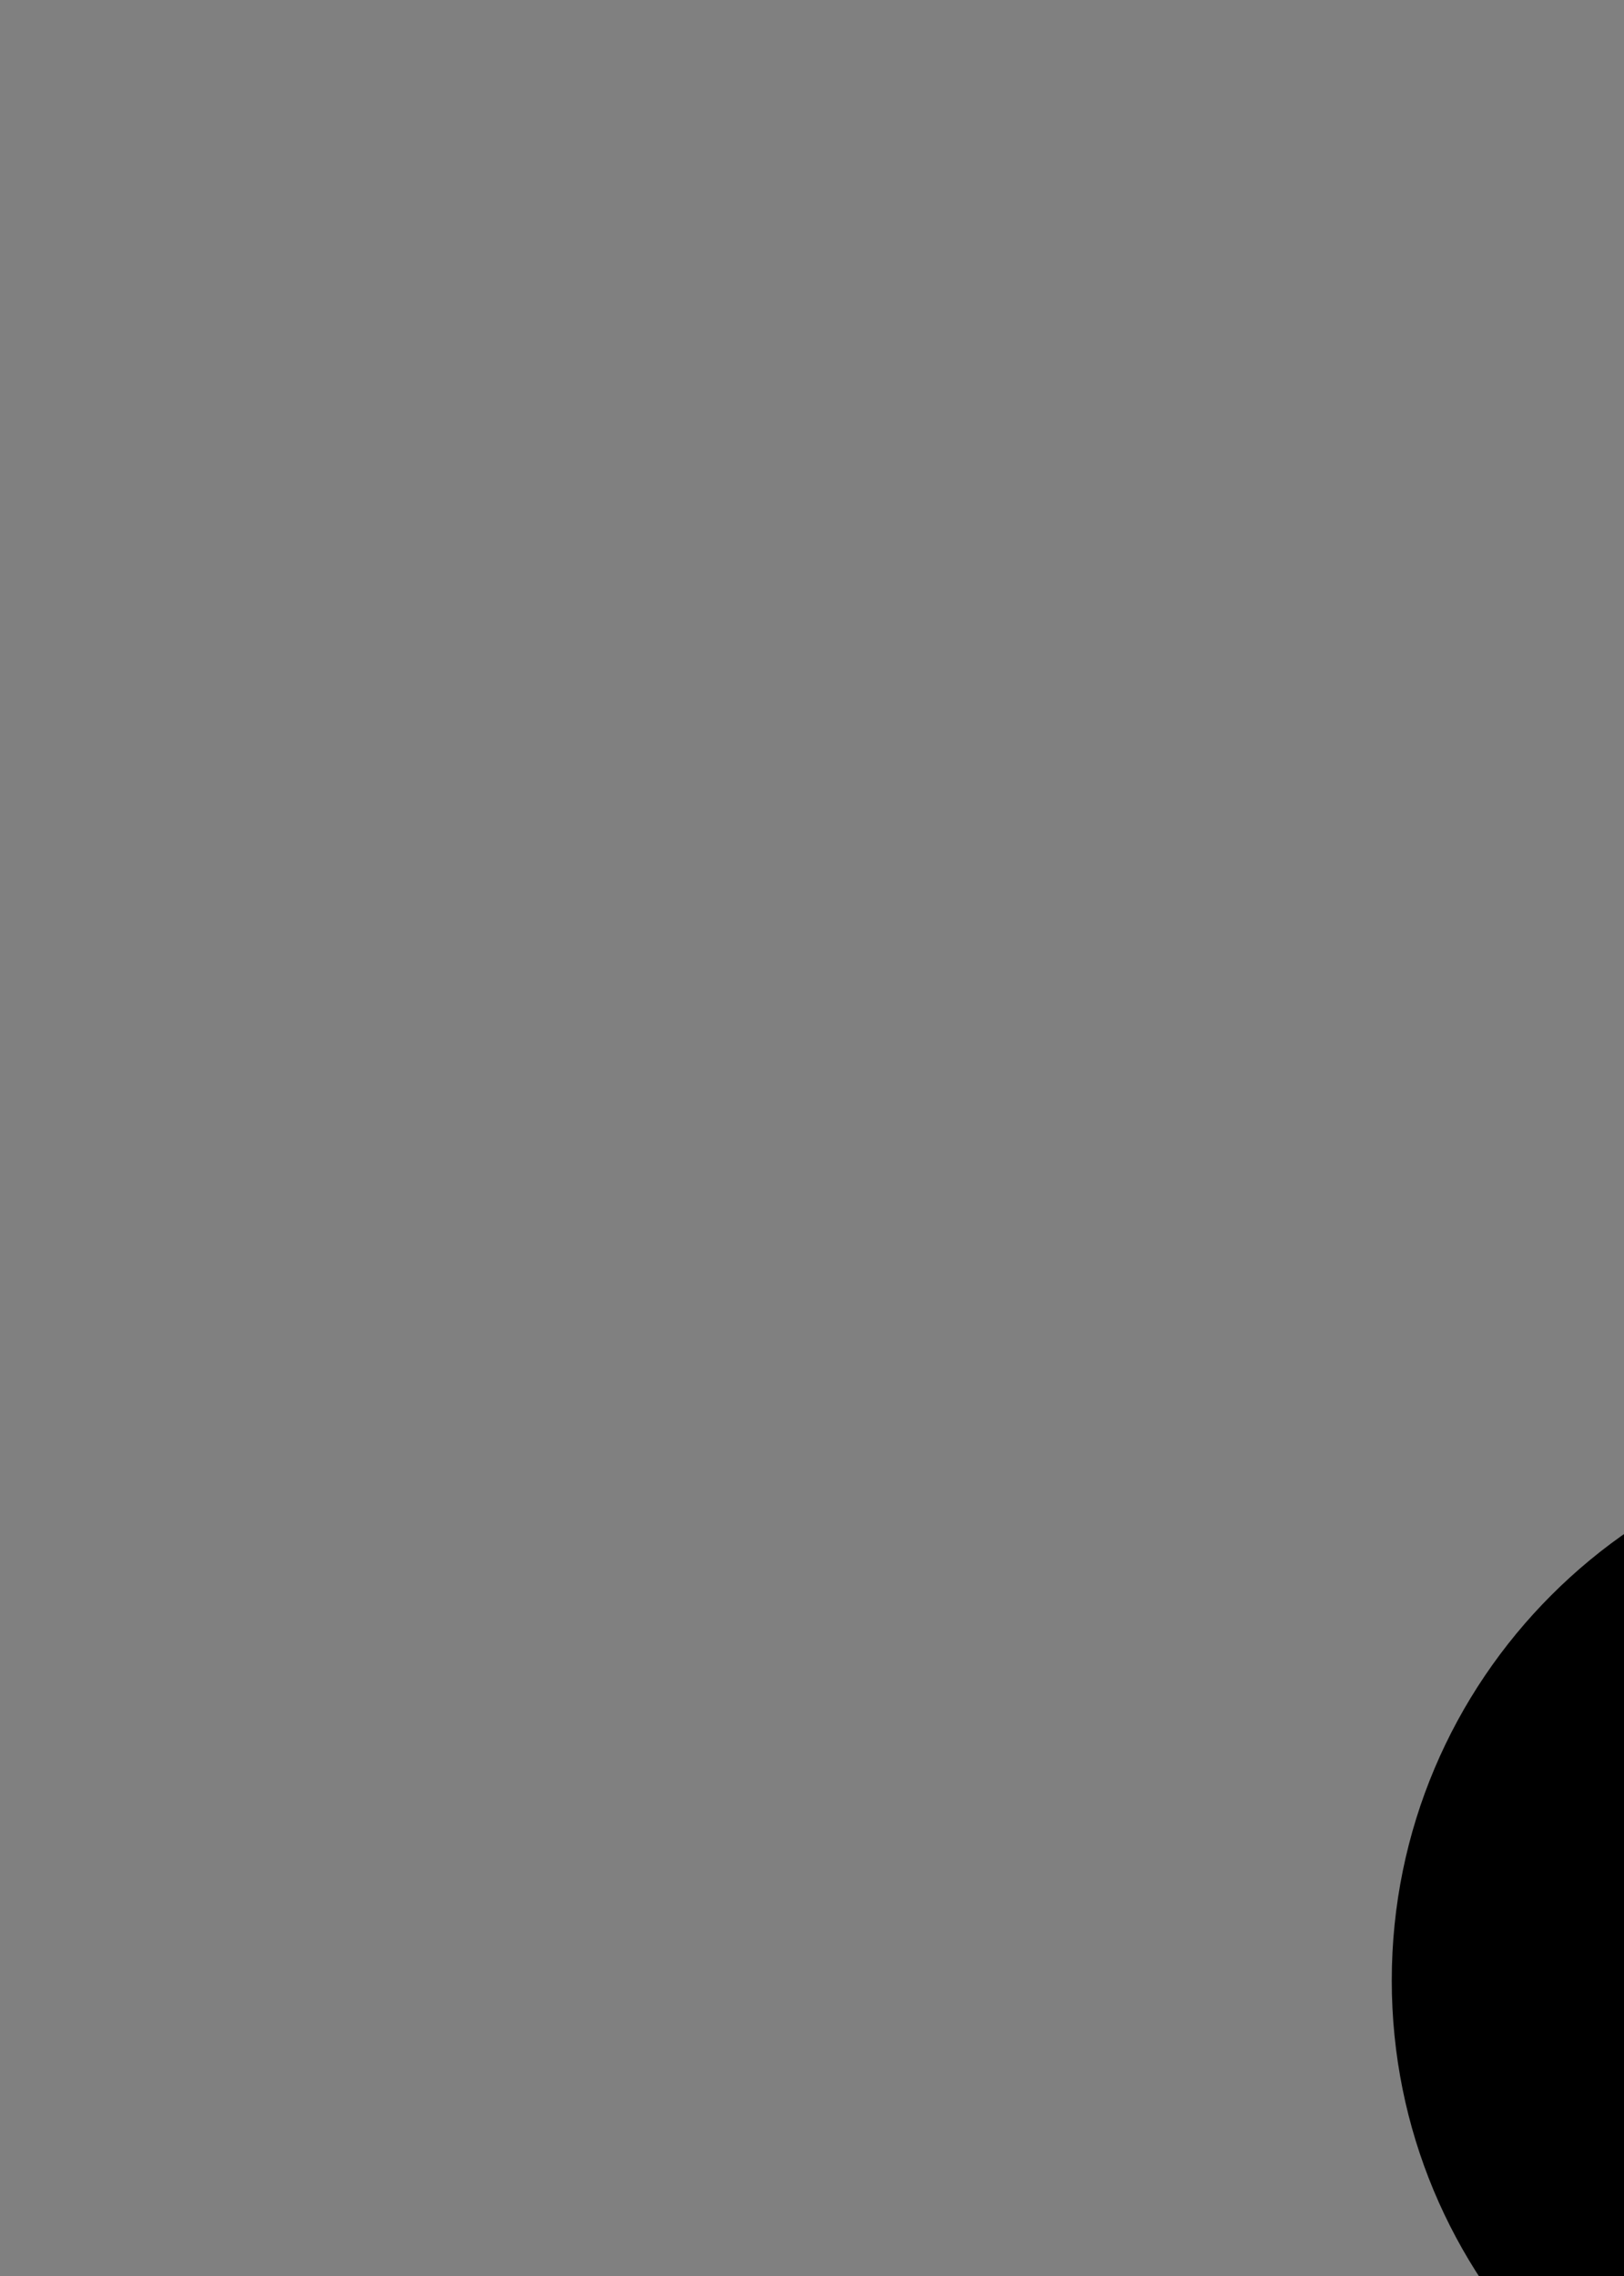 <?xml version="1.0" encoding="UTF-8" standalone="no"?>
<!DOCTYPE svg PUBLIC "-//W3C//DTD SVG 1.1//EN" "http://www.w3.org/Graphics/SVG/1.1/DTD/svg11.dtd">
<svg width="815" height="1142" viewBox="0 0 815 1142" version="1.1" xmlns="http://www.w3.org/2000/svg" xml:space="preserve"
     style="fill-rule:evenodd;clip-rule:evenodd;stroke-linejoin:round;stroke-miterlimit:2;">
    <rect x="0" y="0" width="815" height="1142" fill="#808080" stroke="none"/>
    <path id="pin" d="M776.823,1185.28c-48.441,-49.321 -78.37,-116.838 -78.37,-191.566c-0,-151.02 122.47,-273.491 273.491,-273.491c151.019,0 273.489,122.471 273.489,273.491c0,73.993 -29.528,141.1 -77.427,190.38c-2.022,2.469 -47.635,58.171 -65.909,79.732c-15.086,17.842 -46.178,52.715 -46.178,52.715c0,0 -36.997,56.097 -42.563,68.27c-5.565,12.173 -26.878,86.973 -30.15,100.672l-21.996,-0.726c-3.354,-13.961 -24.611,-88.933 -30.145,-101.159c-5.566,-12.173 -42.564,-68.27 -42.564,-68.27c0,-0 -31.092,-37.873 -46.178,-52.715c-16.887,-19.993 -57.11,-69.152 -64.663,-78.484Z"/>
    <circle id="pin-center" cx="1126.12" cy="1088.81" r="128.14" style="fill:rgb(235,235,235);"/>
</svg>
